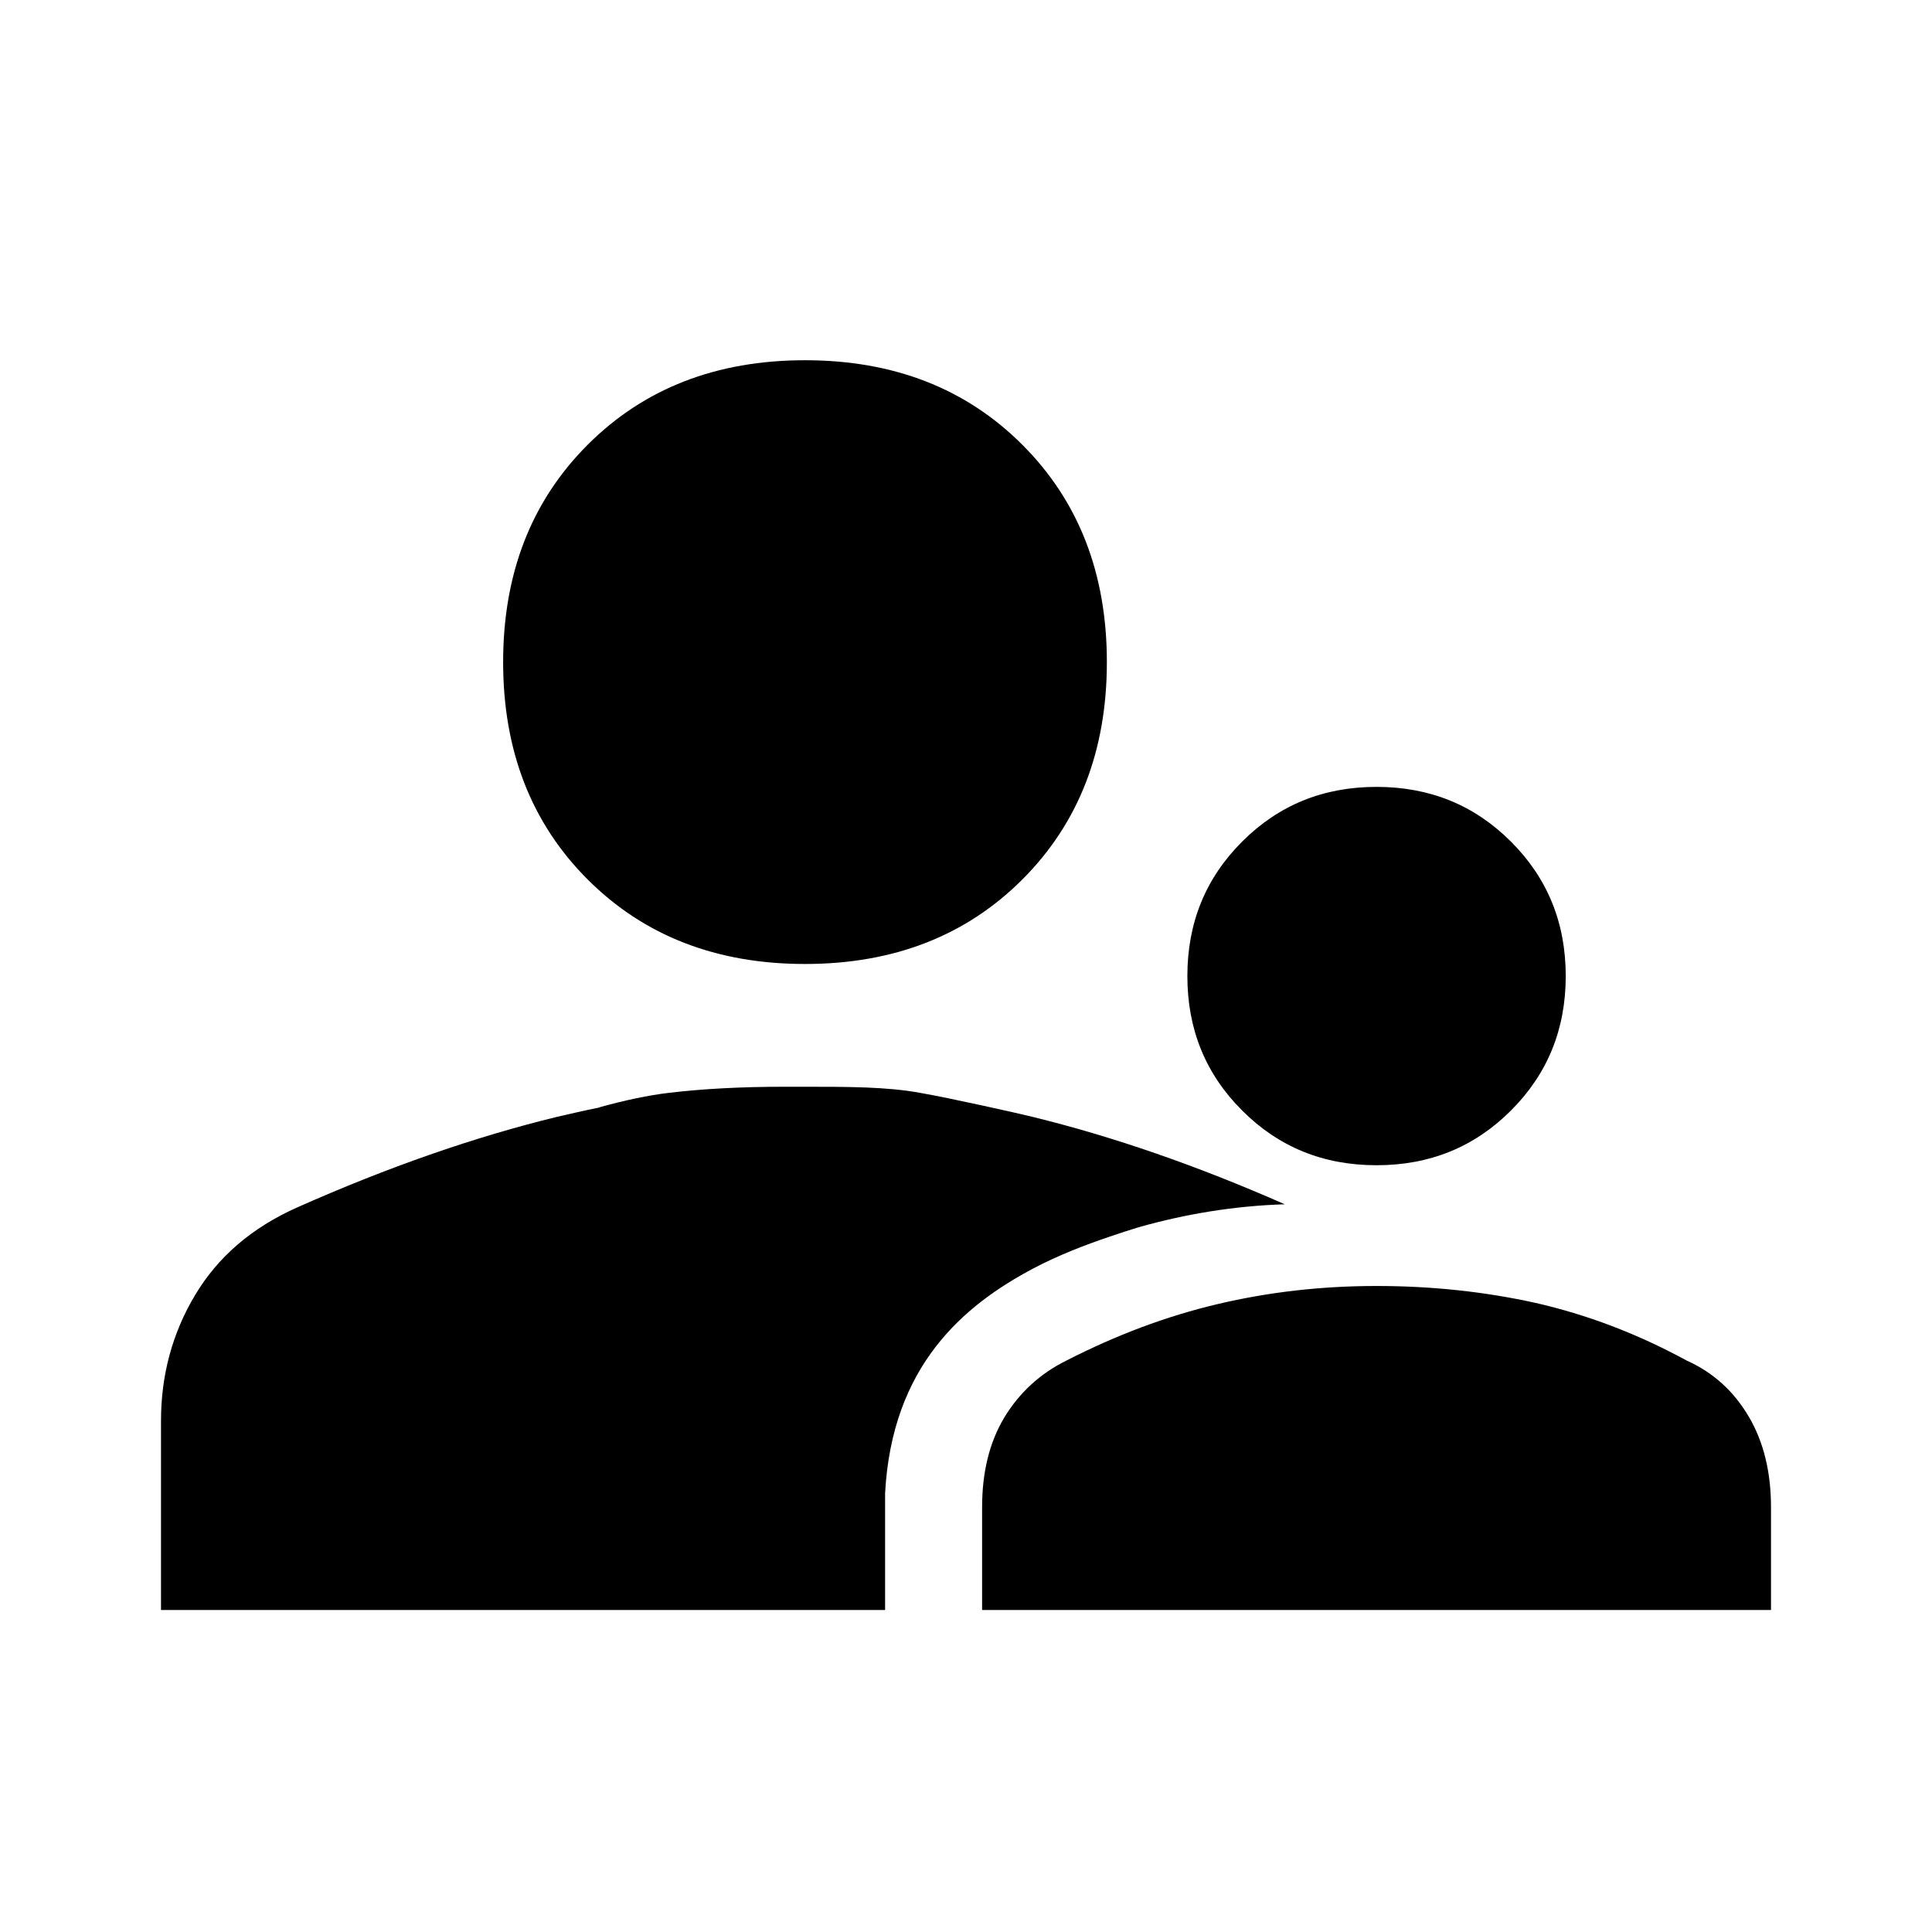 <svg width="114" height="114" viewBox="0 0 114 114" fill="none" xmlns="http://www.w3.org/2000/svg">
<path d="M60.325 26.244C57 22.919 52.725 21.256 47.5 21.256C42.275 21.256 38 22.919 34.675 26.244C31.35 29.569 29.688 33.844 29.688 39.069C29.688 44.294 31.35 48.569 34.675 51.894C38 55.219 42.275 56.881 47.5 56.881C52.725 56.881 57 55.219 60.325 51.894C63.65 48.569 65.312 44.294 65.312 39.069C65.312 33.844 63.65 29.569 60.325 26.244ZM55.171 46.716C53.153 48.735 50.587 49.756 47.5 49.756C44.413 49.756 41.871 48.735 39.852 46.716C37.834 44.697 36.812 42.156 36.812 39.069C36.812 35.981 37.834 33.416 39.852 31.398C41.871 29.379 44.413 28.381 47.5 28.381C50.587 28.381 53.153 29.379 55.171 31.398C57.19 33.416 58.188 35.981 58.188 39.069C58.188 42.156 57.19 44.697 55.171 46.716ZM103.194 83.6C102.315 82.104 101.104 80.987 99.513 80.275C96.591 78.684 93.623 77.567 90.606 76.879C87.59 76.214 84.479 75.881 81.225 75.881C77.971 75.881 74.86 76.237 71.844 76.95C68.828 77.662 65.859 78.779 62.938 80.275C61.346 81.059 60.135 82.199 59.256 83.647C58.377 85.12 57.95 86.877 57.95 88.944V95H104.5V88.944C104.5 86.877 104.073 85.096 103.194 83.6ZM89.157 49.661C86.996 47.5 84.36 46.431 81.225 46.431C78.09 46.431 75.454 47.5 73.293 49.661C71.131 51.822 70.062 54.459 70.062 57.594C70.062 60.729 71.131 63.365 73.293 65.526C75.454 67.688 78.09 68.756 81.225 68.756C84.36 68.756 86.996 67.688 89.157 65.526C91.319 63.365 92.388 60.729 92.388 57.594C92.388 54.459 91.319 51.822 89.157 49.661Z" fill="currentColor"/>
<path d="M47.5 52.274C54.793 52.274 60.705 46.362 60.705 39.069C60.705 31.776 54.793 25.864 47.5 25.864C40.207 25.864 34.295 31.776 34.295 39.069C34.295 46.362 40.207 52.274 47.5 52.274Z" fill="currentColor"/>
<path d="M75.81 71.06C72.817 71.155 69.968 71.63 67.189 72.414C66.737 72.556 66.12 72.746 65.502 72.96C63.959 73.483 62.439 74.076 60.99 74.836C56.858 77.021 52.63 80.584 52.226 88.112V95H9.5V83.838C9.5 81.154 10.165 78.66 11.519 76.404C12.873 74.147 14.867 72.438 17.527 71.25C22.871 68.875 27.977 67.094 32.846 65.906C33.678 65.716 34.485 65.526 35.316 65.36C35.364 65.336 35.411 65.336 35.459 65.312C36.836 64.933 38.261 64.624 39.496 64.481C41.491 64.244 43.748 64.125 46.312 64.125H47.476C50.017 64.125 52.321 64.125 54.269 64.481C56.05 64.79 60.087 65.692 60.943 65.906C65.692 67.07 70.632 68.78 75.81 71.06Z" fill="currentColor"/>
</svg>
